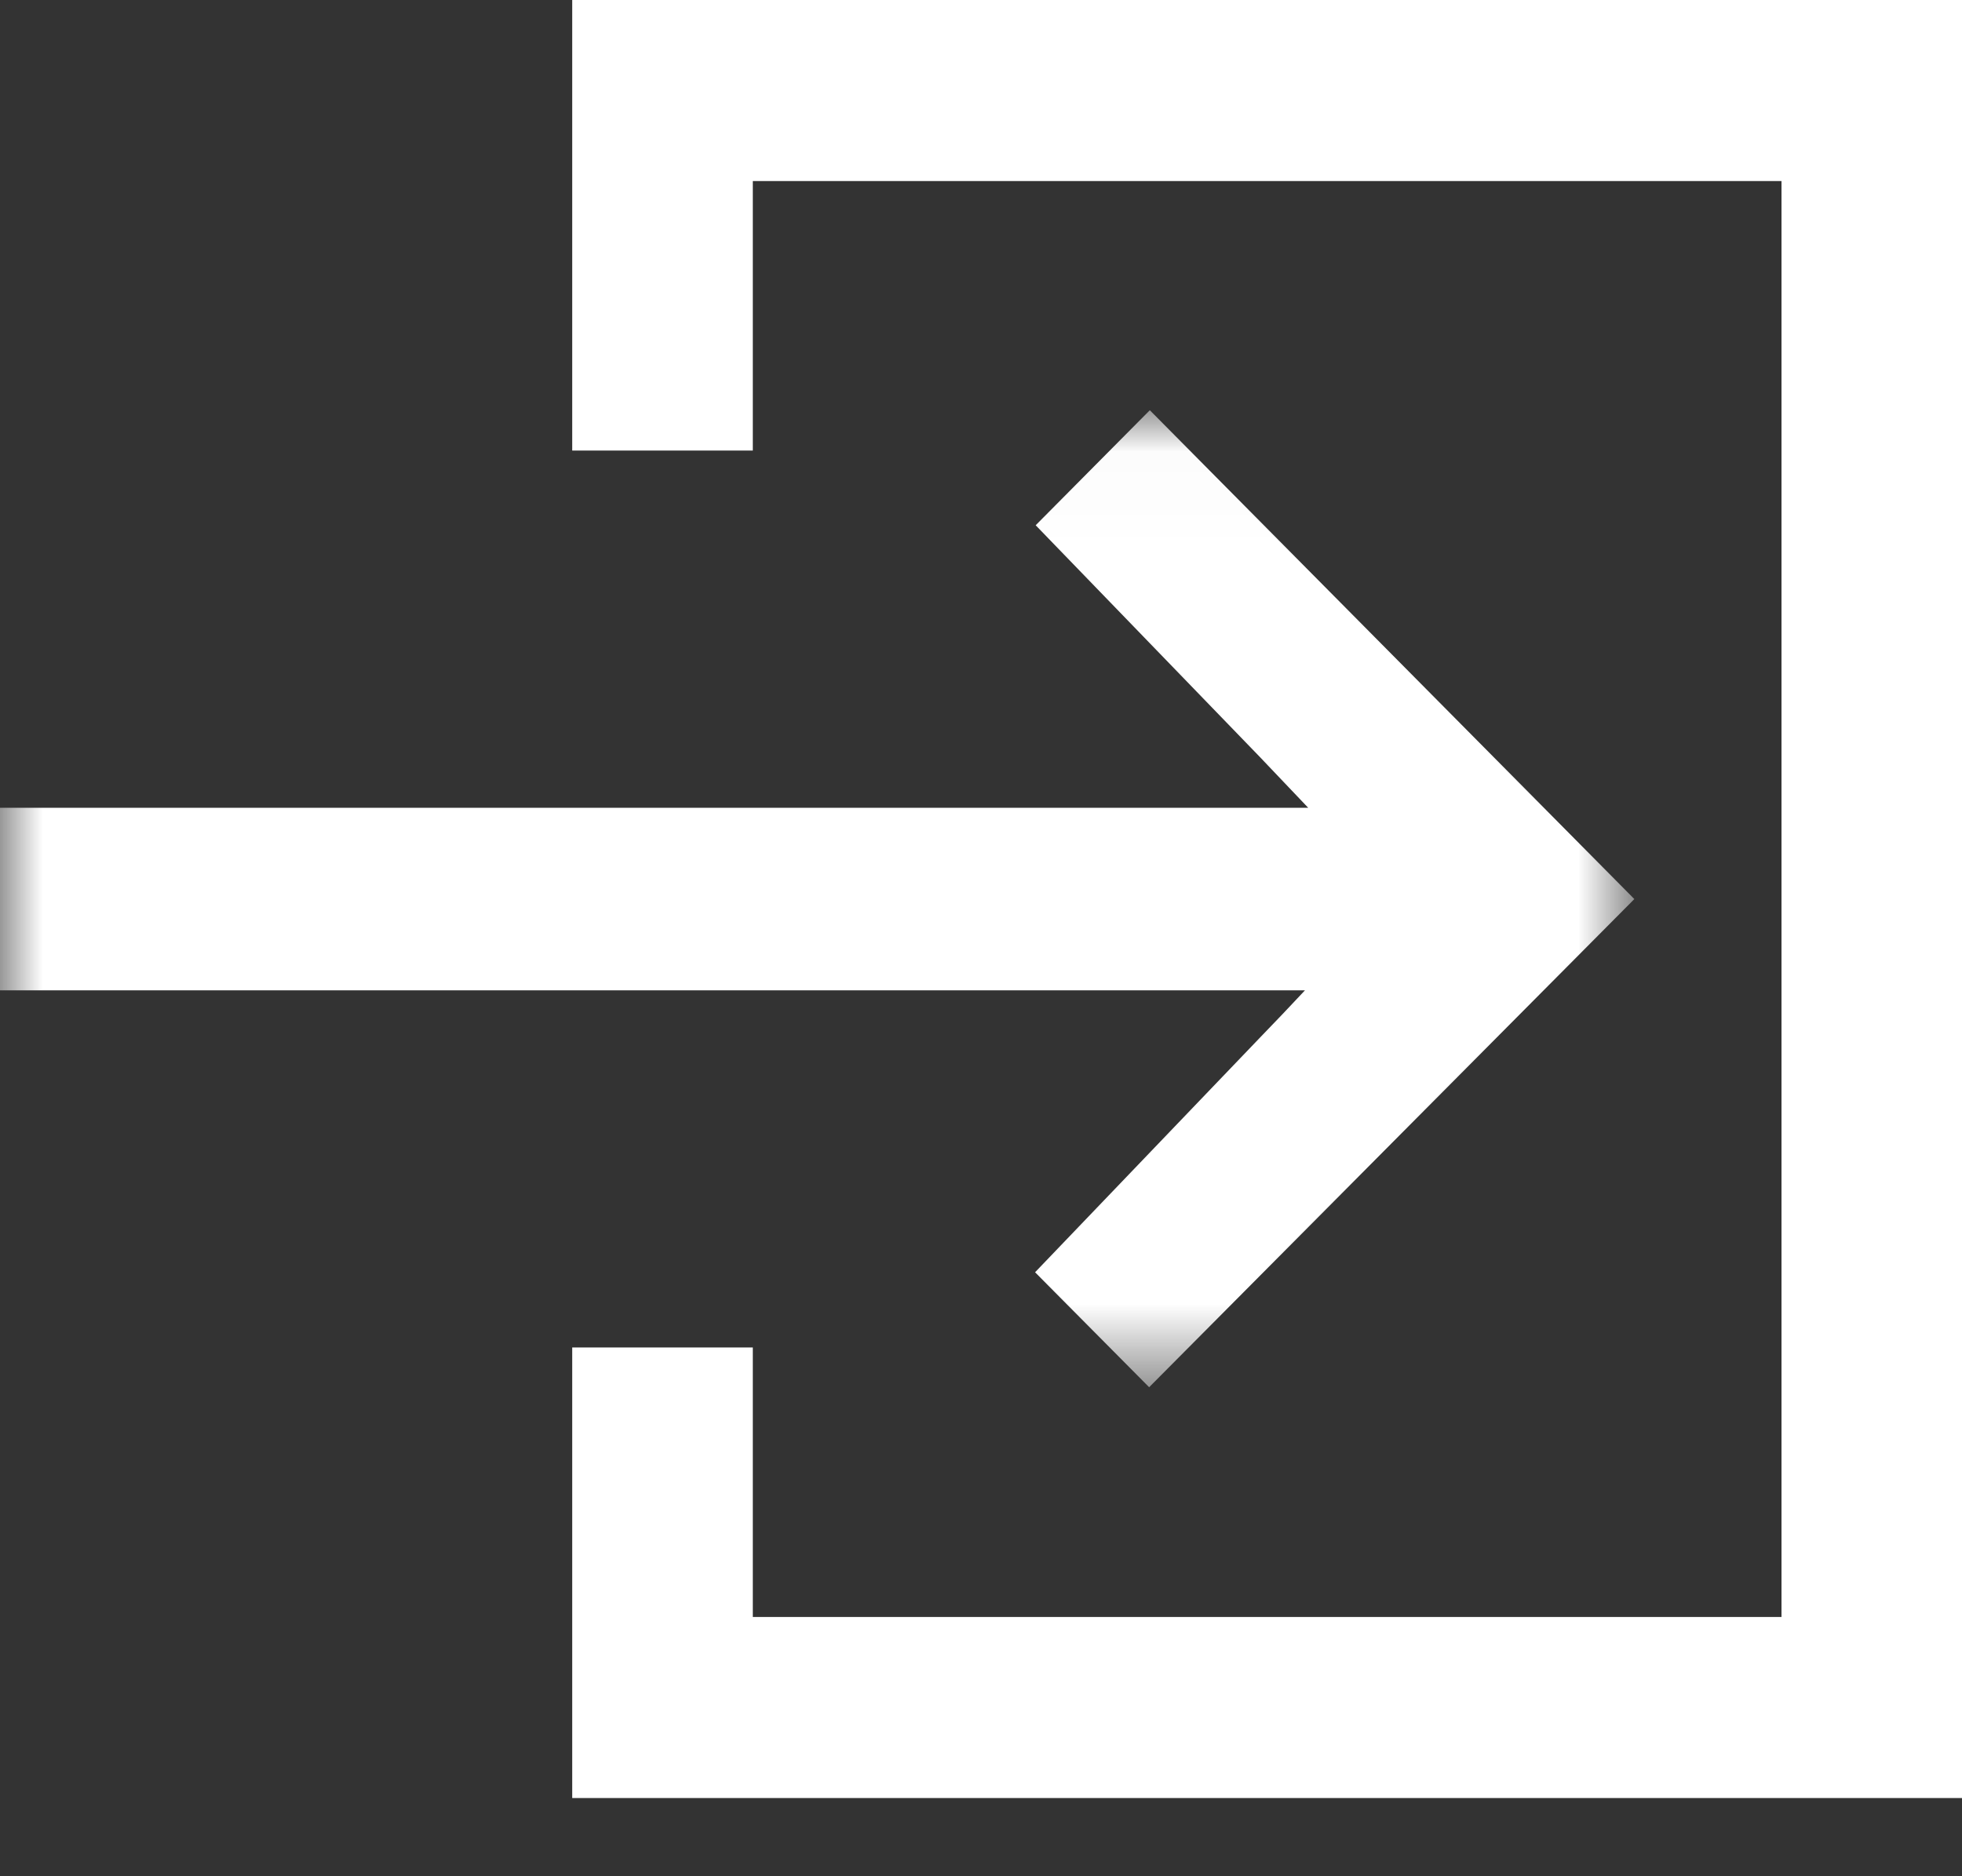 <?xml version="1.0" encoding="UTF-8"?>
<svg width="23px" height="22px" viewBox="0 0 23 22" version="1.1" xmlns="http://www.w3.org/2000/svg" xmlns:xlink="http://www.w3.org/1999/xlink">
    <rect x="0" y="0" width="23" height="22" fill="#333333" stroke="none"/>
    <!-- Generator: Sketch 52.5 (67469) - http://www.bohemiancoding.com/sketch -->
    <title>Group 6</title>
    <desc>Created with Sketch.</desc>
    <defs>
        <polygon id="path-1" points="0 0.018 19.159 0.018 19.159 11.474 0 11.474"></polygon>
    </defs>
    <g id="Page-1" stroke="none" stroke-width="1" fill="none" fill-rule="evenodd">
        <g id="Desktop---Cuenta_-act_cerrar" transform="translate(-944, -134)">
            <g id="Group-9" transform="translate(925, 46)">
                <g id="Group-6" transform="translate(19, 88)">
                    <g id="Group-3" transform="translate(0, 4.792)">
                        <mask id="mask-2" fill="white">
                            <use xlink:href="#path-1"></use>
                        </mask>
                        <g id="Clip-2"></g>
                        <path d="M14.769,7.376 L12.134,10.126 L13.471,11.474 L19.159,5.75 L13.479,0.018 L12.141,1.367 L14.768,4.083 C14.946,4.271 15.154,4.49 15.336,4.68 L-4.93986254e-06,4.68 L-4.93986254e-06,6.82 L15.298,6.82 C15.131,6.999 14.939,7.201 14.769,7.376" id="Fill-1" fill="#FFFFFF" mask="url(#mask-2)"></path>
                    </g>
                    <polygon id="Fill-4" fill="#FFFFFF" points="6.708 0 6.708 5.283 8.825 5.283 8.825 2.123 20.884 2.123 20.884 18.96 8.825 18.96 8.825 15.8 6.708 15.8 6.708 21.083 23 21.083 23 0"></polygon>
                </g>
            </g>
        </g>
    </g>
</svg>